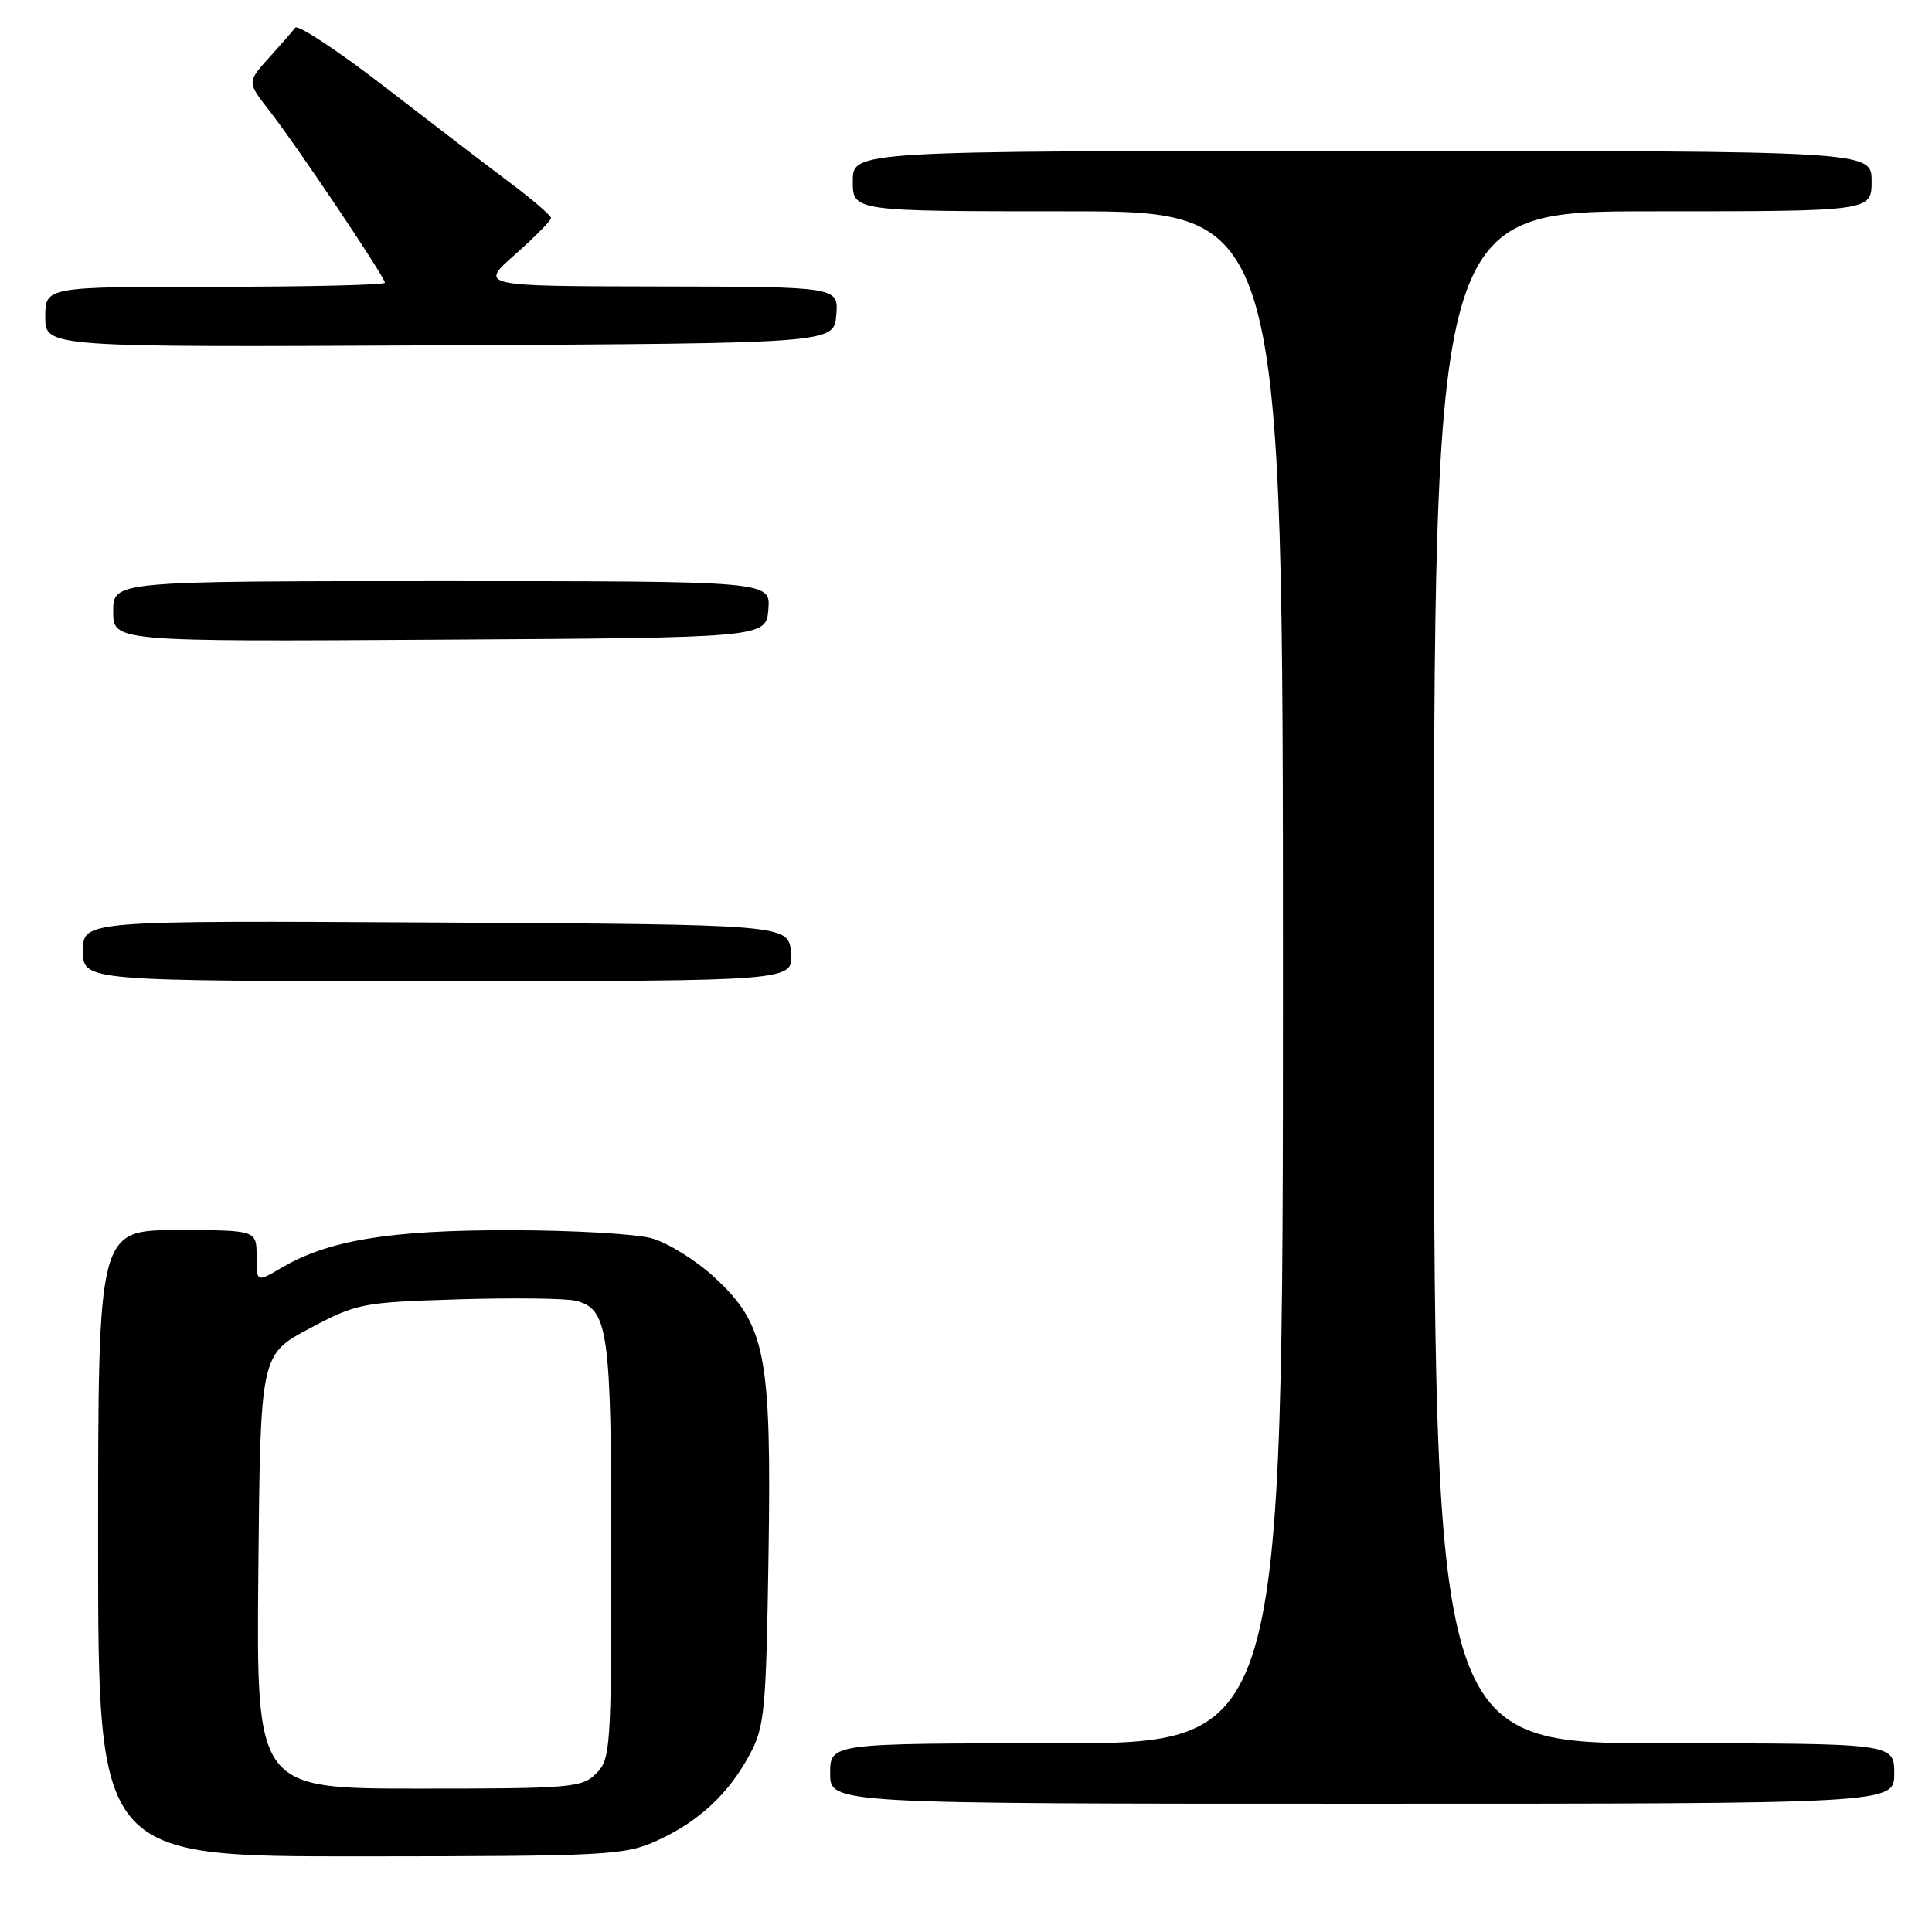 <?xml version="1.0" encoding="UTF-8" standalone="no"?>
<!DOCTYPE svg PUBLIC "-//W3C//DTD SVG 1.1//EN" "http://www.w3.org/Graphics/SVG/1.1/DTD/svg11.dtd" >
<svg xmlns="http://www.w3.org/2000/svg" xmlns:xlink="http://www.w3.org/1999/xlink" version="1.1" viewBox="0 0 256 256">
 <g >
 <path fill="currentColor"
d=" M 87.00 243.92 C 92.55 241.41 96.52 237.73 99.33 232.50 C 101.32 228.82 101.51 226.75 101.83 206.29 C 102.24 179.44 101.48 175.54 94.62 169.21 C 92.19 166.98 88.47 164.67 86.35 164.08 C 84.23 163.49 75.73 163.01 67.46 163.01 C 51.58 163.00 43.48 164.34 37.25 168.02 C 34.00 169.93 34.00 169.93 34.00 166.47 C 34.00 163.00 34.00 163.00 23.50 163.00 C 13.00 163.00 13.00 163.00 13.00 204.50 C 13.00 246.00 13.00 246.00 47.75 245.98 C 80.54 245.96 82.75 245.84 87.00 243.92 Z  M 251.00 235.00 C 251.00 231.00 251.00 231.00 220.50 231.00 C 190.00 231.00 190.00 231.00 190.00 129.50 C 190.00 28.00 190.00 28.00 219.00 28.00 C 248.00 28.00 248.00 28.00 248.00 24.00 C 248.00 20.00 248.00 20.00 180.50 20.00 C 113.00 20.00 113.00 20.00 113.00 24.00 C 113.00 28.00 113.00 28.00 141.50 28.00 C 170.00 28.00 170.00 28.00 170.00 129.50 C 170.00 231.00 170.00 231.00 140.00 231.00 C 110.00 231.00 110.00 231.00 110.00 235.00 C 110.00 239.00 110.00 239.00 180.50 239.00 C 251.00 239.00 251.00 239.00 251.00 235.00 Z  M 104.81 126.25 C 104.50 122.50 104.50 122.50 57.75 122.24 C 11.00 121.98 11.00 121.98 11.00 125.99 C 11.00 130.00 11.00 130.00 58.06 130.00 C 105.12 130.00 105.12 130.00 104.81 126.25 Z  M 101.81 80.75 C 102.12 77.00 102.12 77.00 58.56 77.00 C 15.00 77.00 15.00 77.00 15.00 81.01 C 15.00 85.02 15.00 85.02 58.25 84.76 C 101.50 84.50 101.50 84.50 101.81 80.75 Z  M 110.81 41.75 C 111.12 38.00 111.12 38.00 87.31 37.96 C 63.50 37.92 63.50 37.92 68.26 33.71 C 70.88 31.40 73.01 29.23 73.01 28.89 C 73.00 28.56 70.64 26.51 67.75 24.34 C 64.86 22.18 57.38 16.45 51.13 11.62 C 44.88 6.79 39.47 3.21 39.12 3.67 C 38.77 4.13 37.19 5.94 35.61 7.69 C 32.74 10.88 32.74 10.88 35.71 14.69 C 39.32 19.31 51.00 36.71 51.00 37.46 C 51.00 37.76 40.88 38.00 28.50 38.00 C 6.00 38.00 6.00 38.00 6.00 42.01 C 6.00 46.02 6.00 46.02 58.25 45.76 C 110.50 45.50 110.50 45.50 110.81 41.75 Z  M 34.23 208.25 C 34.50 179.50 34.50 179.50 41.00 176.04 C 47.30 172.69 47.91 172.57 60.72 172.17 C 68.00 171.95 75.01 172.04 76.30 172.36 C 80.59 173.44 81.00 176.31 81.00 205.55 C 81.00 231.67 80.90 233.10 79.00 235.00 C 77.12 236.88 75.67 237.00 55.48 237.00 C 33.97 237.00 33.97 237.00 34.23 208.25 Z "/>
</g>
</svg>